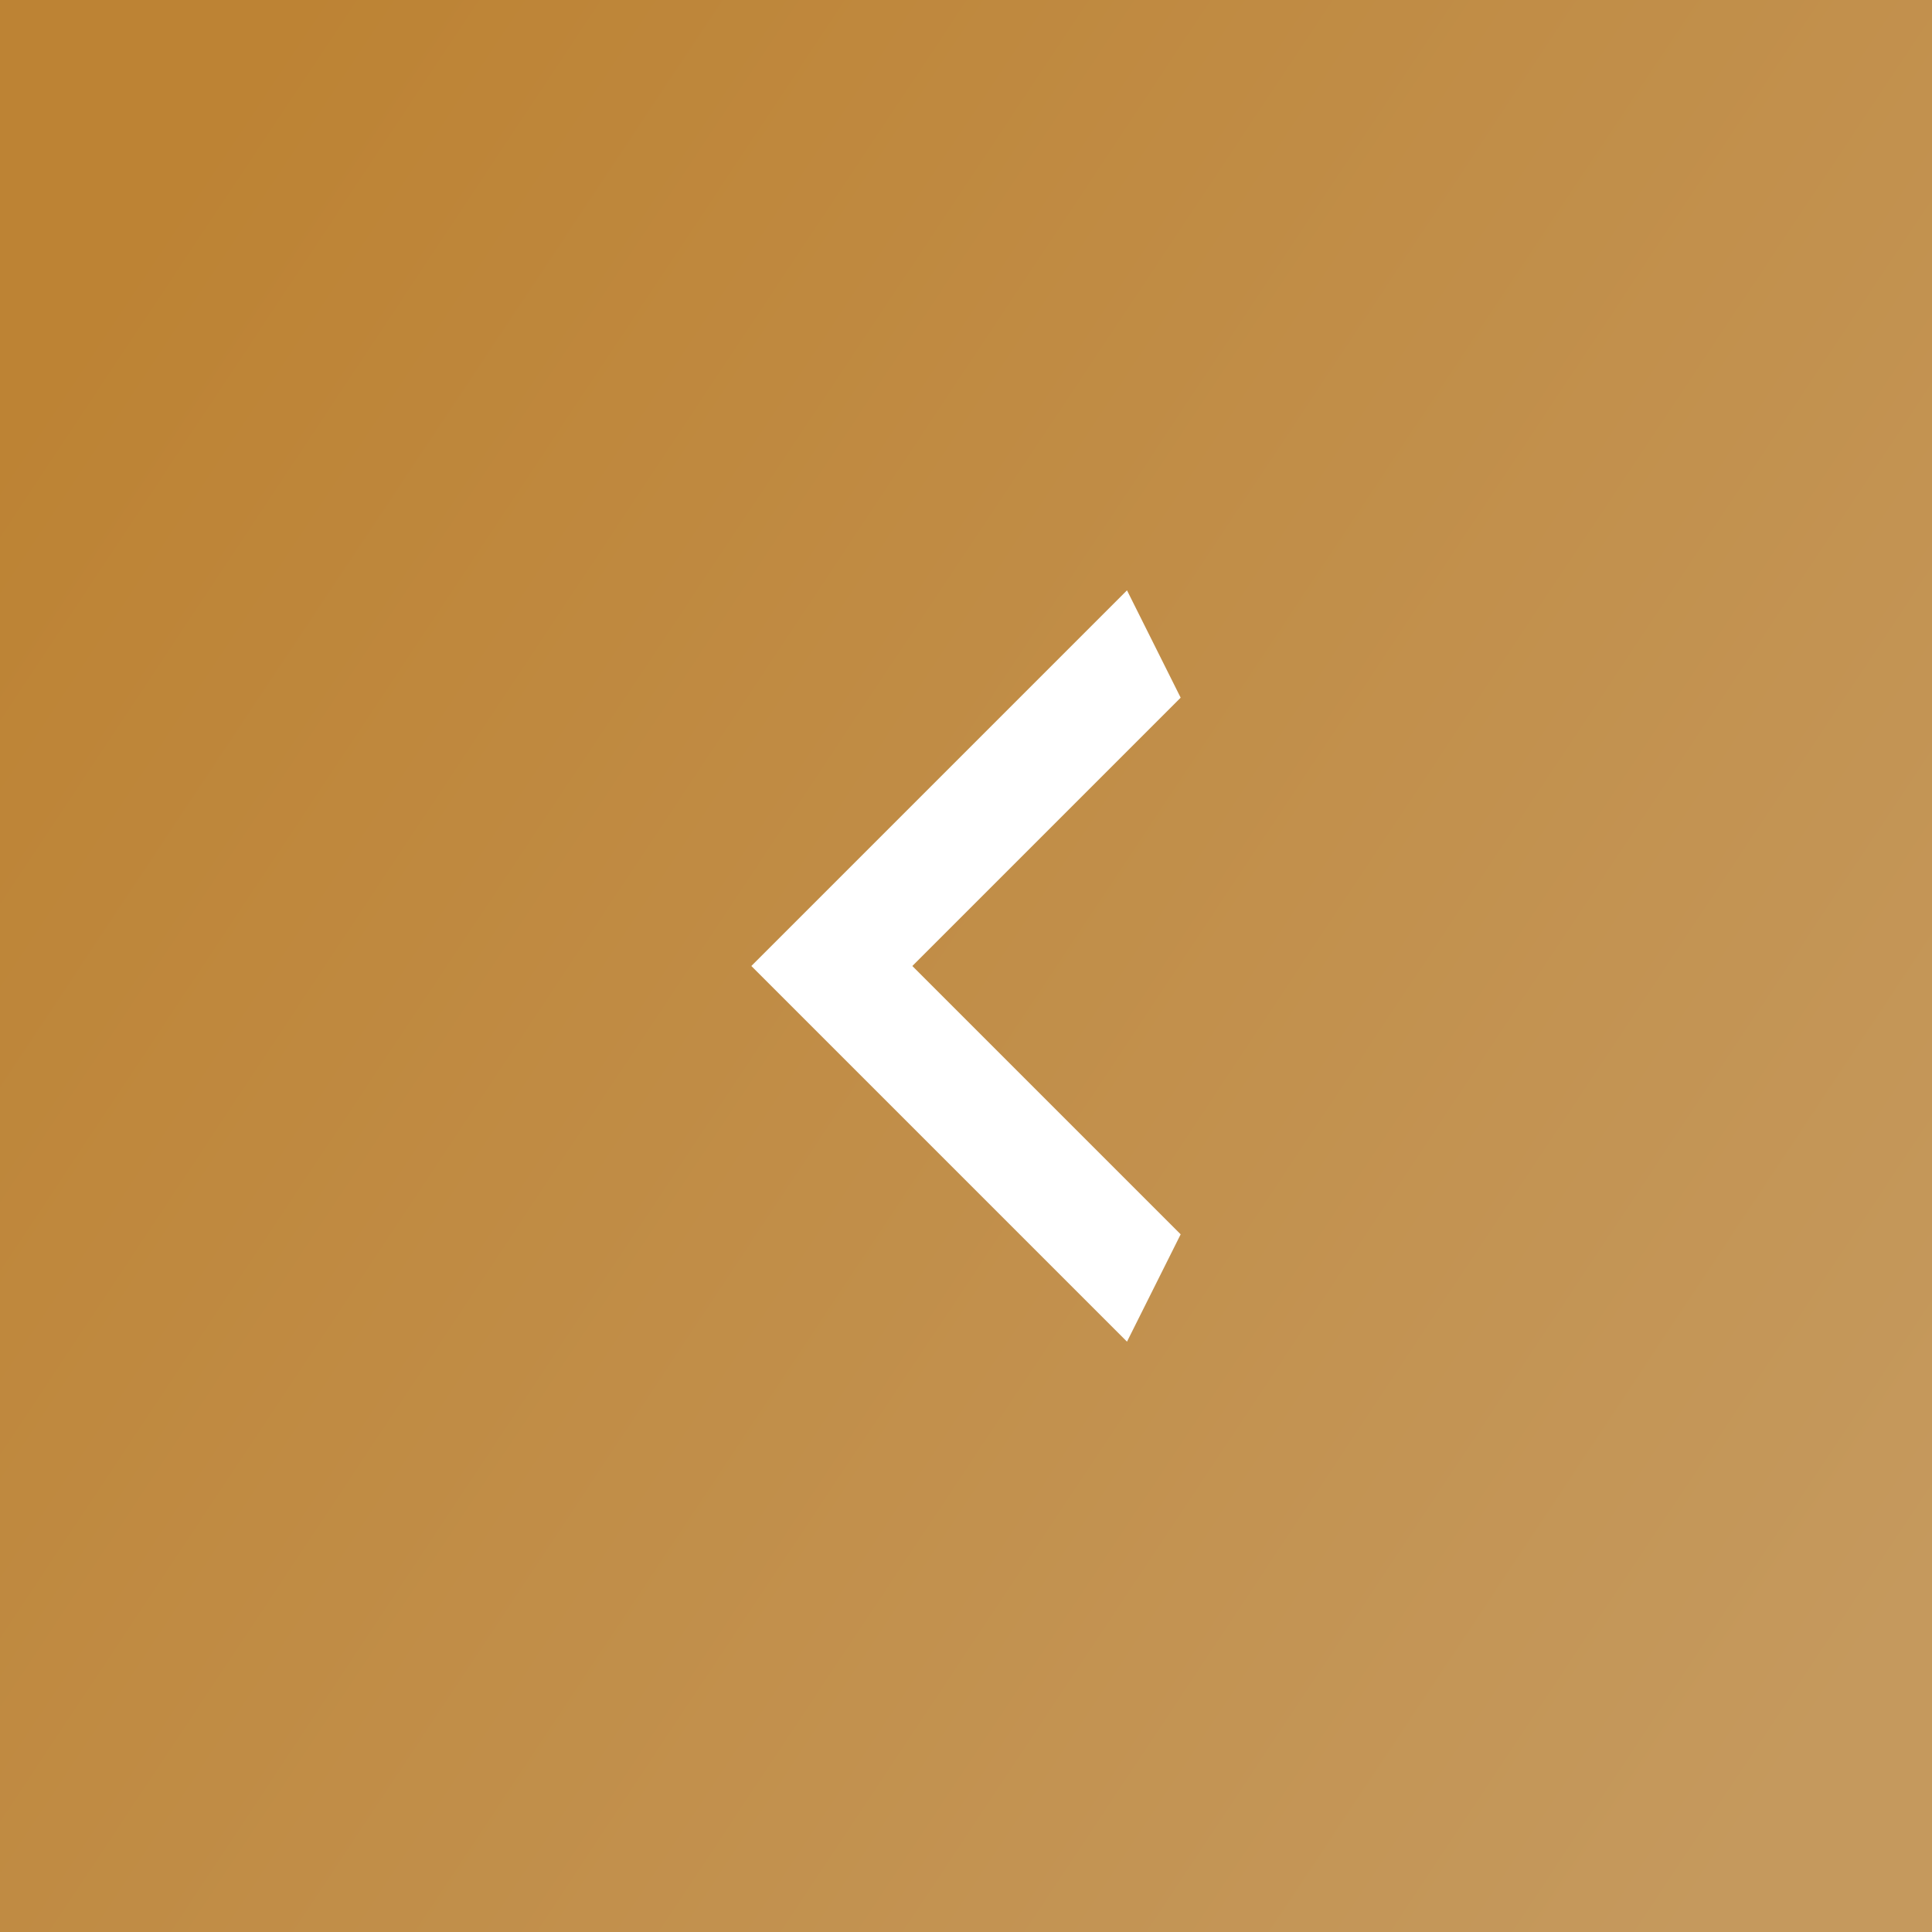 <svg width="36" height="36" viewBox="0 0 36 36" fill="none" xmlns="http://www.w3.org/2000/svg">
<rect x="0" y="0" width="36" height="36" fill="#333333" stroke="none"/>
<rect x="36" y="36" width="36" height="36" transform="rotate(-180 36 36)" fill="url(#paint0_linear_54_641)"/>
<path d="M22 23L17 18L22 13L21 11L14 18L21 25L22 23Z" fill="white"/>
<defs>
<linearGradient id="paint0_linear_54_641" x1="40.408" y1="36" x2="75.095" y2="59.051" gradientUnits="userSpaceOnUse">
<stop stop-color="#C5995D"/>
<stop offset="1" stop-color="#BD8334"/>
</linearGradient>
</defs>
</svg>
